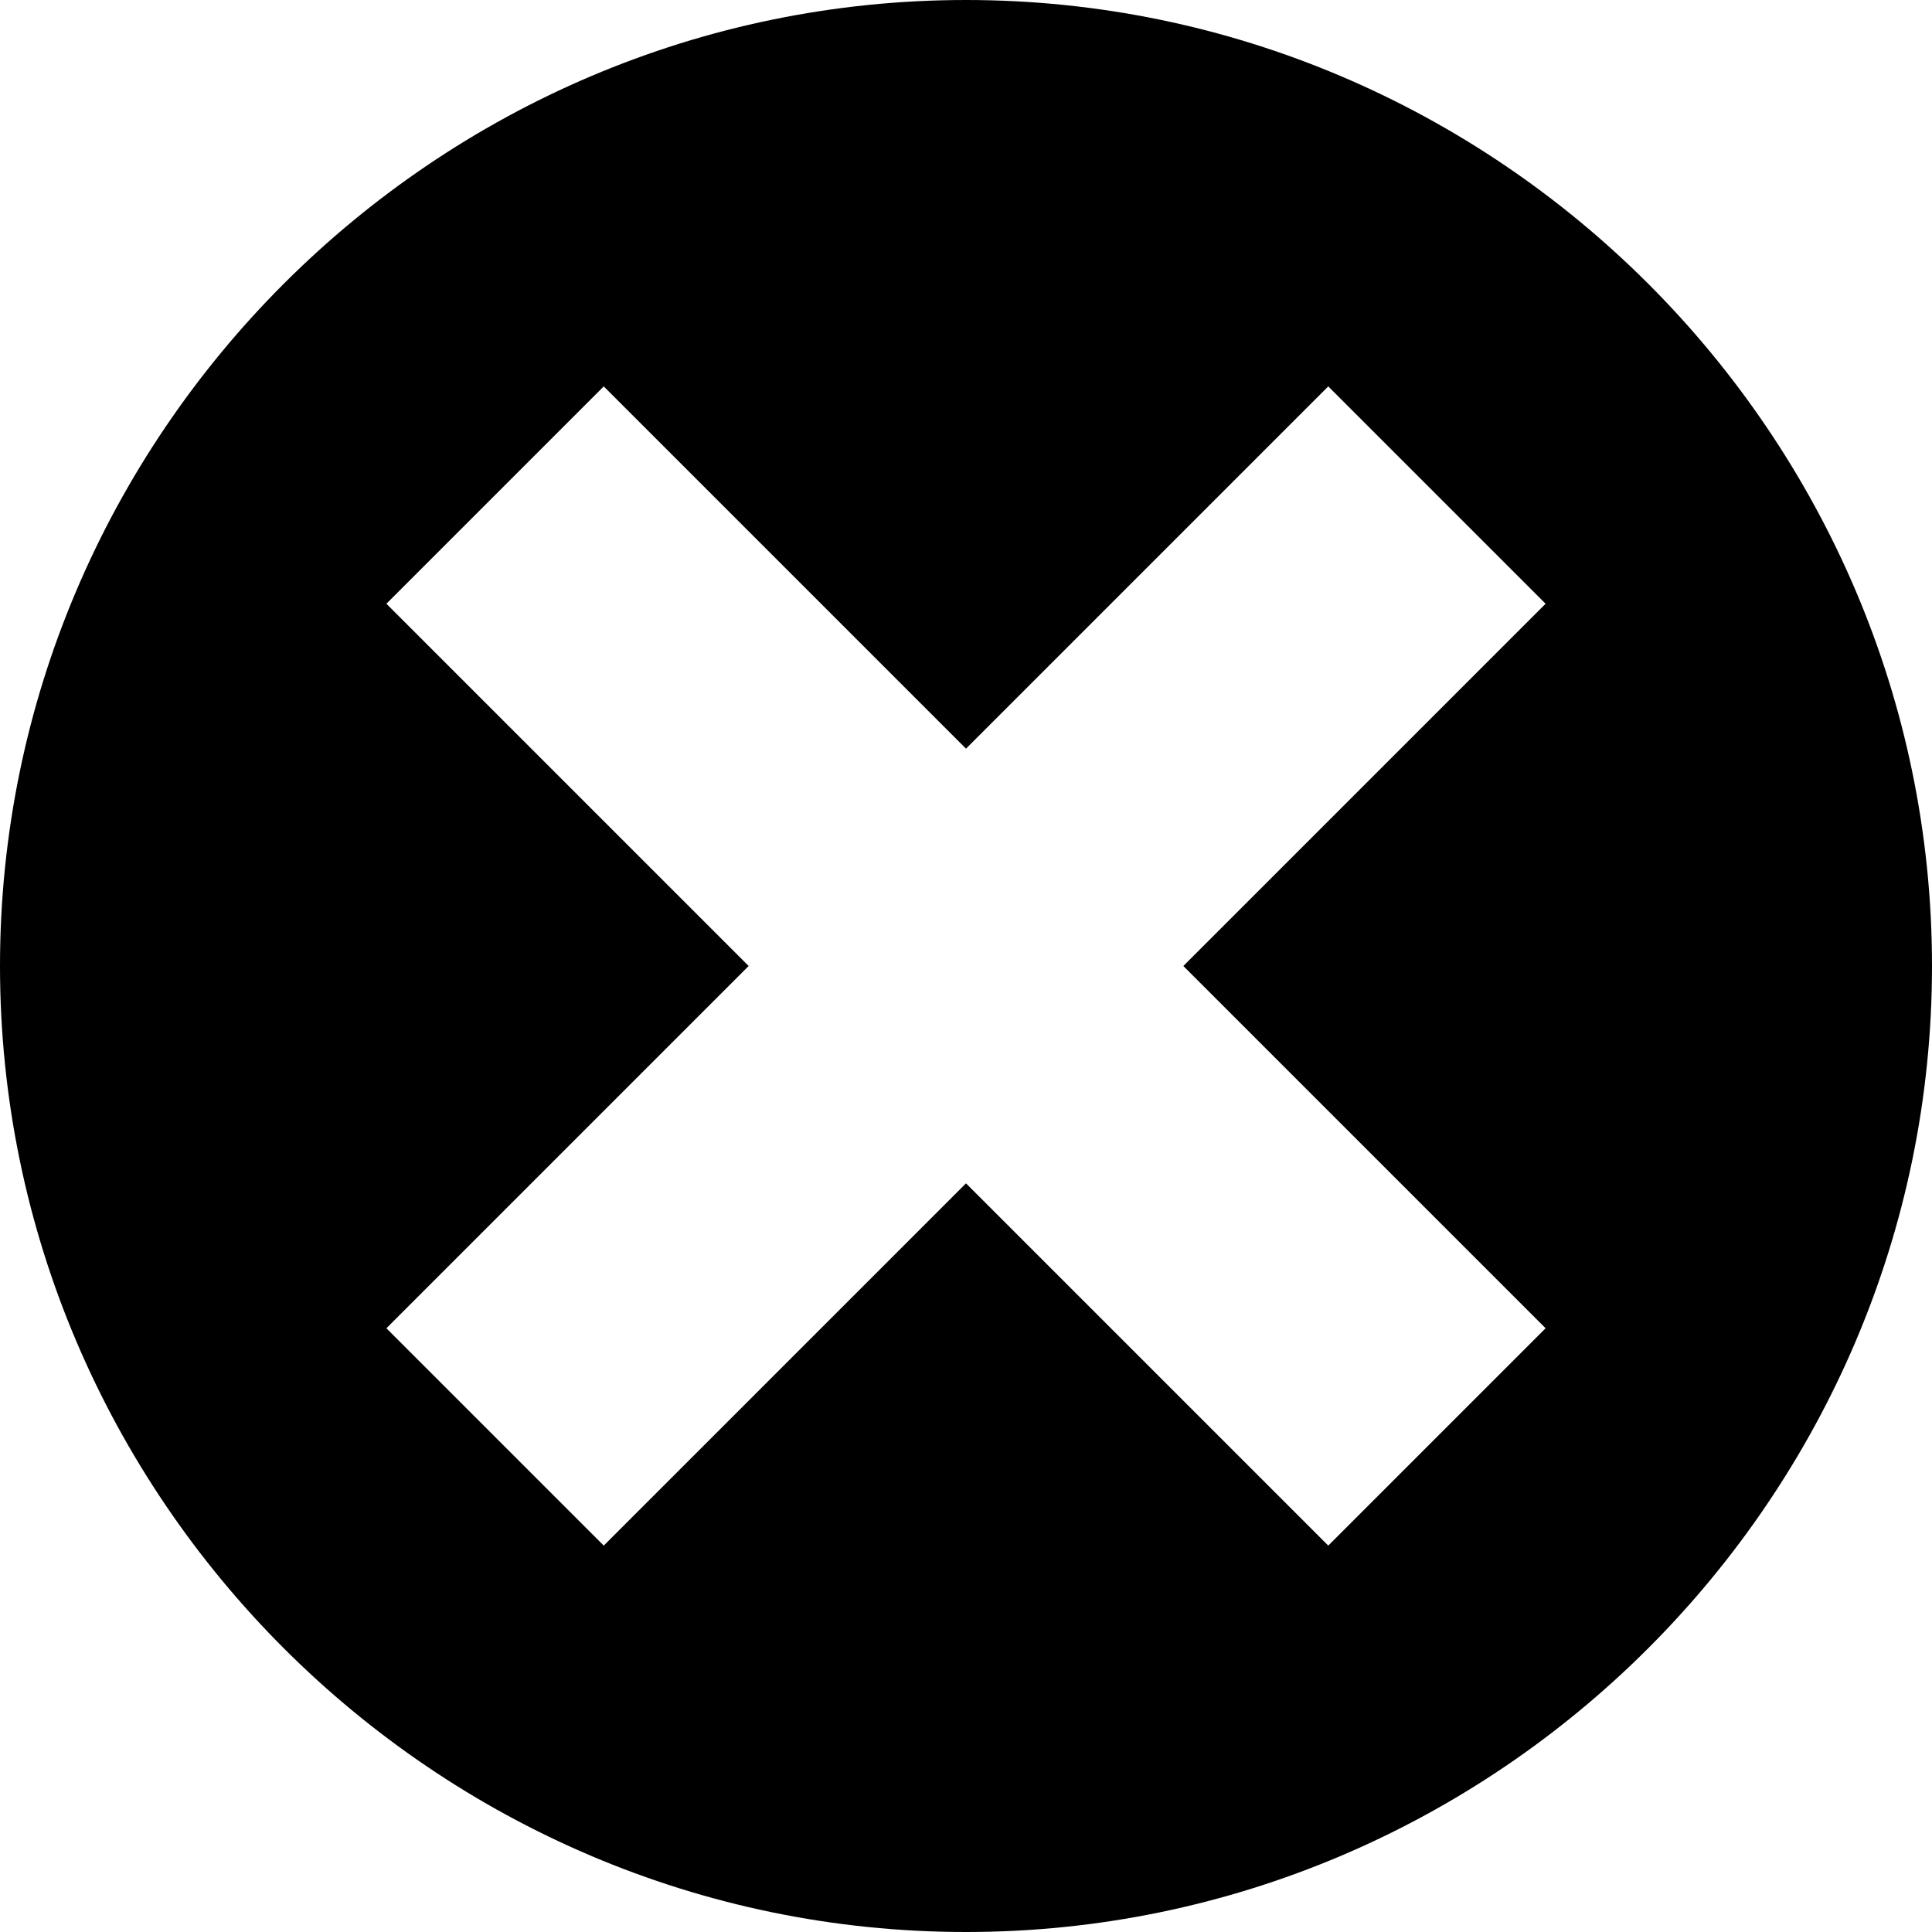 <?xml version="1.0" encoding="utf-8"?>
<!-- Generator: Adobe Illustrator 21.0.2, SVG Export Plug-In . SVG Version: 6.00 Build 0)  -->
<svg version="1.1" baseProfile="basic" id="Layer_1"
	 xmlns="http://www.w3.org/2000/svg" xmlns:xlink="http://www.w3.org/1999/xlink" x="0px" y="0px" width="24px" height="24px"
	 viewBox="0 0 24 24" xml:space="preserve">
<path d="M12,0C5.4,0,0,5.4,0,12s5.4,12,12,12s12-5.4,12-12S18.6,0,12,0z M19.2,16.5l-2.7,2.7L12,14.7l-4.5,4.5l-2.7-2.7L9.3,12
	L4.8,7.5l2.7-2.7L12,9.3l4.5-4.5l2.7,2.7L14.7,12L19.2,16.5z"/>
</svg>
